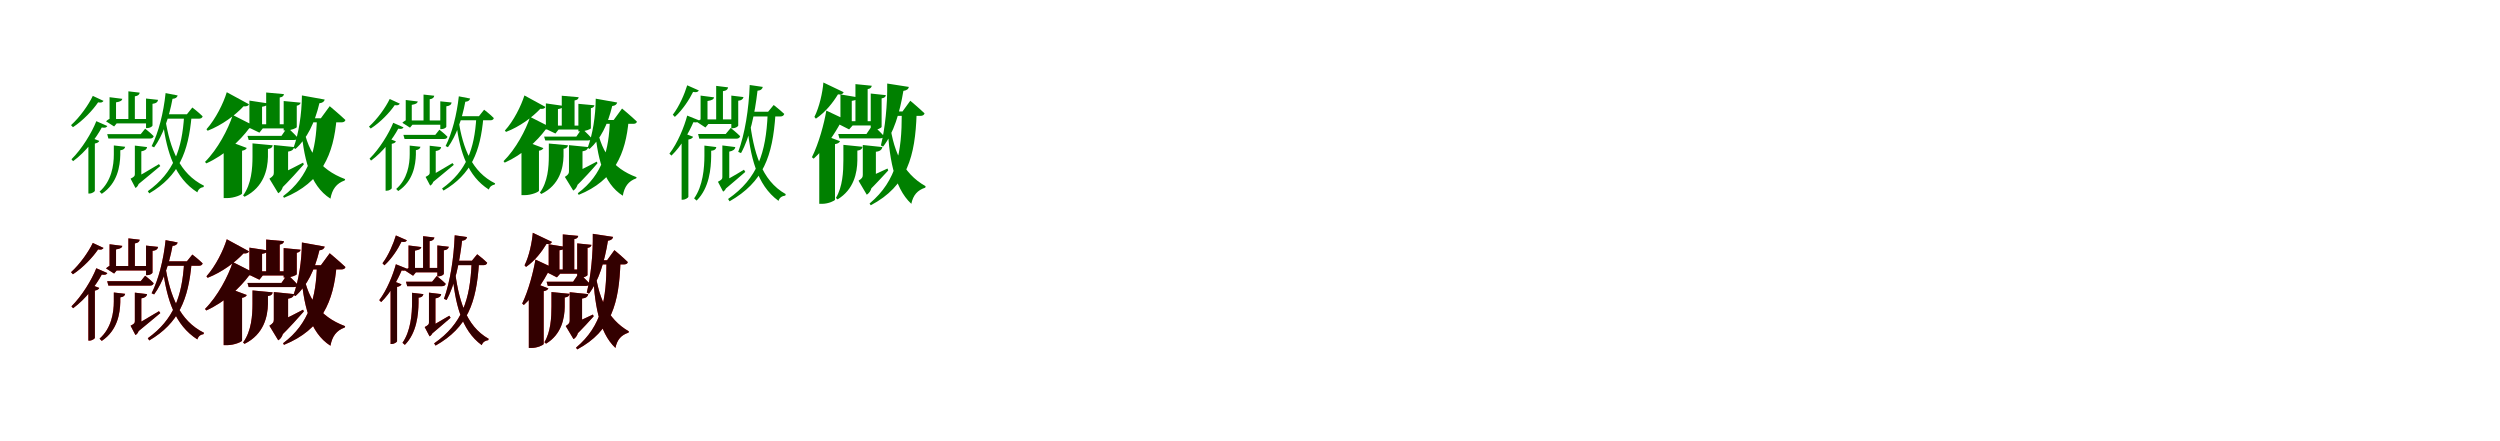 <?xml version="1.0" encoding="UTF-8"?>
<svg width="1700" height="300" xmlns="http://www.w3.org/2000/svg">
<rect width="100%" height="100%" fill="white"/>
<g fill="green" transform="translate(100 100) scale(0.1 -0.1)"><path d="M-0.0 0.0 -83.0 10.0V-66.0H-39.0V-29.0C-14.0 -25.0 -2.0 -15.0 0.0 0.0ZM-149.0 2.0 -226.0 11.0V-51.0C-226.0 -125.0 -242.0 -232.0 -323.0 -303.0L-308.0 -318.0C-200.0 -246.0 -184.0 -129.0 -182.0 -54.0V-22.0C-158.0 -19.0 -151.0 -9.0 -149.0 2.0ZM-97.0 -219.0 -74.0 -265.0C-9.0 -213.0 59.0 -154.0 90.0 -129.0L81.0 -116.0C9.0 -160.0 -64.0 -202.0 -97.0 -219.0ZM-49.0 -26.0H-83.0V-184.0C-83.0 -197.0 -87.0 -202.0 -112.0 -215.0L-79.0 -278.0C-67.0 -273.0 -47.0 -249.0 -58.0 -215.0L-75.0 -234.0L-39.0 -220.0V-32.0ZM-168.0 328.0 -255.0 339.0V221.0C-225.0 221.0 -215.0 221.0 -211.0 221.0V304.0C-180.0 309.0 -171.0 316.0 -168.0 328.0ZM-221.0 287.0H-255.0V172.0L-239.0 200.0C-252.0 195.0 -270.0 184.0 -279.0 175.0L-224.0 140.0L-205.0 163.0H-211.0V281.0ZM124.0 191.0 108.0 164.0C136.0 -39.0 189.0 -210.0 342.0 -308.0C349.0 -285.0 365.0 -275.0 384.0 -272.0L387.0 -263.0C220.0 -180.0 156.0 -10.0 124.0 191.0ZM303.0 212.0H252.0C238.0 -14.0 182.0 -173.0 5.0 -300.0L15.0 -315.0C216.0 -197.0 281.0 -35.0 303.0 212.0ZM308.0 269.0 271.0 223.0H121.0V193.0H353.0C366.0 193.0 375.0 198.0 378.0 209.0C351.0 236.0 308.0 269.0 308.0 269.0ZM208.0 351.0 126.0 367.0C112.0 232.0 78.0 99.0 31.0 6.0L48.0 -2.0C107.0 78.0 150.0 201.0 173.0 328.0C195.0 329.0 205.0 339.0 208.0 351.0ZM-13.0 125.0 -43.0 88.0H-271.0L-263.0 58.0H21.0C33.0 58.0 42.0 63.0 45.0 74.0C23.0 97.0 -13.0 125.0 -13.0 125.0ZM24.0 191.0H-237.0V161.0H24.0ZM-50.0 370.0 -127.0 379.0V176.0H-83.0V345.0C-61.0 348.0 -52.0 357.0 -50.0 370.0ZM75.0 321.0 -7.0 330.0V129.0H2.0C19.0 129.0 37.0 140.0 37.0 147.0V294.0C62.0 297.0 72.0 306.0 75.0 321.0ZM-296.0 314.0 -369.0 348.0C-397.0 288.0 -457.0 203.0 -517.0 149.0L-504.0 135.0C-434.0 181.0 -368.0 252.0 -333.0 304.0C-311.0 300.0 -303.0 304.0 -296.0 314.0ZM-270.0 143.0 -345.0 176.0C-376.0 97.0 -443.0 -13.0 -514.0 -83.0L-503.0 -96.0C-418.0 -34.0 -345.0 63.0 -308.0 133.0C-284.0 129.0 -276.0 133.0 -270.0 143.0ZM-325.0 42.0 -374.0 61.0 -399.0 28.0V-316.0H-391.0C-374.0 -316.0 -356.0 -303.0 -355.0 -298.0V24.0C-339.0 27.0 -328.0 33.0 -325.0 42.0Z"/></g>
<g fill="green" transform="translate(200 100) scale(0.1 -0.1)"><path d="M0.0 0.0 -138.0 14.0V-63.0H-41.0V-31.0C-14.0 -27.0 -3.0 -16.0 0.0 0.0ZM-146.0 12.0 -283.0 25.0V-65.0C-283.0 -144.0 -290.0 -252.0 -347.0 -329.0L-337.0 -338.0C-205.0 -273.0 -180.0 -151.0 -178.0 -67.0V-13.0C-155.0 -10.0 -147.0 -0.0 -146.0 12.0ZM-159.0 -214.0 -104.0 -299.0C-30.0 -227.0 36.0 -152.0 66.0 -118.0L61.0 -106.0C-28.0 -153.0 -119.0 -197.0 -159.0 -214.0ZM-65.0 -30.0H-138.0V-173.0C-138.0 -190.0 -142.0 -198.0 -168.0 -215.0L-108.0 -314.0C-87.0 -302.0 -63.0 -267.0 -76.0 -210.0L-115.0 -243.0L-41.0 -214.0V-44.0ZM-179.0 297.0 -304.0 316.0V196.0C-237.0 196.0 -222.0 196.0 -218.0 196.0V274.0C-191.0 278.0 -181.0 286.0 -179.0 297.0ZM-238.0 244.0H-304.0V142.0L-283.0 173.0C-295.0 167.0 -312.0 150.0 -321.0 139.0L-236.0 98.0L-213.0 127.0H-218.0V231.0ZM56.0 182.0 45.0 163.0C63.0 -74.0 105.0 -260.0 247.0 -351.0C259.0 -286.0 288.0 -247.0 344.0 -227.0L347.0 -218.0C169.0 -152.0 83.0 -24.0 56.0 182.0ZM289.0 196.0H155.0C150.0 -16.0 105.0 -200.0 -75.0 -334.0L-69.0 -345.0C188.0 -241.0 269.0 -49.0 289.0 196.0ZM242.0 278.0 182.0 196.0H77.0V168.0H322.0C336.0 168.0 346.0 173.0 349.0 184.0C309.0 222.0 242.0 278.0 242.0 278.0ZM208.0 323.0 53.0 351.0C52.0 223.0 31.0 91.0 -4.0 -5.0L9.0 -13.0C88.0 57.0 140.0 164.0 172.0 298.0C194.0 300.0 205.0 310.0 208.0 323.0ZM-46.0 134.0 -86.0 76.0H-317.0L-309.0 48.0H-1.0C13.0 48.0 22.0 53.0 24.0 64.0C-1.0 93.0 -46.0 134.0 -46.0 134.0ZM-51.0 155.0H-264.0V127.0H-51.0ZM-69.0 360.0 -190.0 371.0V142.0H-98.0V337.0C-78.0 340.0 -71.0 348.0 -69.0 360.0ZM44.0 302.0 -71.0 313.0V113.0H-54.0C-22.0 113.0 18.0 129.0 18.0 136.0V281.0C36.0 285.0 42.0 292.0 44.0 302.0ZM-307.0 291.0 -458.0 373.0C-480.0 299.0 -534.0 190.0 -596.0 121.0L-588.0 111.0C-489.0 150.0 -401.0 216.0 -344.0 277.0C-321.0 275.0 -311.0 281.0 -307.0 291.0ZM-267.0 142.0 -417.0 218.0C-448.0 122.0 -519.0 -14.0 -606.0 -101.0L-597.0 -111.0C-471.0 -54.0 -368.0 43.0 -305.0 128.0C-281.0 125.0 -272.0 132.0 -267.0 142.0ZM-322.0 -6.0 -440.0 38.0 -479.0 -13.0V-347.0H-456.0C-407.0 -347.0 -355.0 -324.0 -354.0 -316.0V-25.0C-335.0 -22.0 -326.0 -15.0 -322.0 -6.0Z"/></g>
<g fill="green" transform="translate(300 100) scale(0.1 -0.1)"><path d="M0.0 0.0 -78.0 9.0V-62.0H-37.0V-27.0C-13.0 -24.0 -2.0 -14.0 0.0 0.0ZM-141.0 2.0 -214.0 10.0V-48.0C-214.0 -118.0 -229.0 -218.0 -306.0 -285.0L-292.0 -299.0C-190.0 -232.0 -174.0 -121.0 -172.0 -51.0V-21.0C-150.0 -18.0 -143.0 -8.0 -141.0 2.0ZM-92.0 -206.0 -70.0 -250.0C-8.0 -200.0 56.0 -145.0 86.0 -121.0L77.0 -109.0C9.0 -150.0 -60.0 -190.0 -92.0 -206.0ZM-46.0 -24.0H-78.0V-173.0C-78.0 -186.0 -82.0 -190.0 -106.0 -203.0L-75.0 -262.0C-63.0 -257.0 -44.0 -235.0 -55.0 -203.0L-71.0 -221.0L-37.0 -207.0V-30.0ZM-159.0 310.0 -241.0 320.0V209.0C-213.0 209.0 -204.0 209.0 -200.0 209.0V287.0C-171.0 292.0 -162.0 298.0 -159.0 310.0ZM-209.0 271.0H-241.0V163.0L-226.0 189.0C-239.0 184.0 -256.0 174.0 -264.0 165.0L-212.0 132.0L-194.0 154.0H-200.0V265.0ZM118.0 180.0 103.0 155.0C129.0 -36.0 180.0 -197.0 324.0 -289.0C331.0 -268.0 346.0 -258.0 364.0 -255.0L367.0 -247.0C209.0 -169.0 148.0 -9.0 118.0 180.0ZM287.0 200.0H239.0C226.0 -13.0 173.0 -162.0 6.0 -282.0L16.0 -296.0C205.0 -185.0 266.0 -32.0 287.0 200.0ZM292.0 254.0 257.0 210.0H115.0V182.0H335.0C347.0 182.0 356.0 187.0 358.0 197.0C333.0 223.0 292.0 254.0 292.0 254.0ZM197.0 330.0 120.0 345.0C106.0 219.0 74.0 94.0 30.0 7.0L46.0 -1.0C101.0 74.0 142.0 189.0 164.0 308.0C185.0 309.0 194.0 319.0 197.0 330.0ZM-12.0 118.0 -40.0 83.0H-257.0L-249.0 55.0H20.0C32.0 55.0 40.0 60.0 43.0 70.0C22.0 92.0 -12.0 118.0 -12.0 118.0ZM23.0 181.0H-224.0V152.0H23.0ZM-47.0 349.0 -120.0 357.0V166.0H-78.0V325.0C-58.0 328.0 -49.0 336.0 -47.0 349.0ZM71.0 303.0 -6.0 311.0V122.0H2.0C18.0 122.0 35.0 132.0 35.0 139.0V277.0C59.0 280.0 69.0 289.0 71.0 303.0ZM-281.0 295.0 -350.0 327.0C-377.0 270.0 -434.0 190.0 -491.0 139.0L-479.0 126.0C-412.0 169.0 -349.0 236.0 -316.0 285.0C-295.0 282.0 -288.0 285.0 -281.0 295.0ZM-256.0 134.0 -326.0 165.0C-356.0 91.0 -420.0 -13.0 -487.0 -79.0L-477.0 -92.0C-396.0 -33.0 -327.0 58.0 -292.0 125.0C-269.0 121.0 -261.0 125.0 -256.0 134.0ZM-308.0 39.0 -354.0 57.0 -378.0 26.0V-297.0H-370.0C-354.0 -297.0 -337.0 -285.0 -336.0 -280.0V22.0C-321.0 25.0 -311.0 30.0 -308.0 39.0Z"/></g>
<g fill="green" transform="translate(400 100) scale(0.1 -0.1)"><path d="M0.0 0.0 -131.0 13.0V-59.0H-39.0V-29.0C-13.0 -25.0 -3.0 -15.0 0.0 0.0ZM-138.0 12.0 -268.0 24.0V-61.0C-268.0 -135.0 -275.0 -238.0 -329.0 -310.0L-319.0 -319.0C-194.0 -258.0 -170.0 -142.0 -168.0 -63.0V-12.0C-147.0 -9.0 -139.0 0.0 -138.0 12.0ZM-150.0 -202.0 -98.0 -282.0C-28.0 -214.0 35.0 -143.0 63.0 -110.0L58.0 -99.0C-26.0 -144.0 -112.0 -186.0 -150.0 -202.0ZM-61.0 -28.0H-131.0V-163.0C-131.0 -179.0 -134.0 -187.0 -159.0 -203.0L-102.0 -296.0C-82.0 -285.0 -60.0 -252.0 -72.0 -198.0L-109.0 -229.0L-39.0 -202.0V-42.0ZM-169.0 280.0 -288.0 297.0V184.0C-224.0 184.0 -210.0 184.0 -206.0 184.0V258.0C-181.0 262.0 -171.0 269.0 -169.0 280.0ZM-225.0 230.0H-288.0V134.0L-268.0 163.0C-279.0 157.0 -295.0 141.0 -304.0 131.0L-223.0 92.0L-202.0 119.0H-206.0V218.0ZM53.0 171.0 43.0 154.0C60.0 -70.0 100.0 -245.0 235.0 -331.0C246.0 -269.0 273.0 -232.0 326.0 -213.0L329.0 -205.0C161.0 -143.0 79.0 -23.0 53.0 171.0ZM275.0 184.0H147.0C142.0 -15.0 99.0 -188.0 -71.0 -314.0L-65.0 -325.0C178.0 -227.0 255.0 -46.0 275.0 184.0ZM230.0 262.0 173.0 184.0H73.0V158.0H306.0C319.0 158.0 329.0 162.0 331.0 173.0C294.0 209.0 230.0 262.0 230.0 262.0ZM197.0 303.0 51.0 329.0C50.0 209.0 30.0 85.0 -4.0 -5.0L9.0 -13.0C83.0 53.0 133.0 153.0 163.0 279.0C184.0 281.0 194.0 291.0 197.0 303.0ZM-43.0 126.0 -81.0 71.0H-300.0L-292.0 45.0H-1.0C13.0 45.0 21.0 50.0 23.0 60.0C-1.0 88.0 -43.0 126.0 -43.0 126.0ZM-49.0 146.0H-250.0V119.0H-49.0ZM-65.0 339.0 -180.0 349.0V134.0H-93.0V317.0C-74.0 320.0 -67.0 327.0 -65.0 339.0ZM42.0 284.0 -67.0 294.0V107.0H-51.0C-20.0 107.0 18.0 122.0 18.0 128.0V264.0C35.0 268.0 40.0 275.0 42.0 284.0ZM-291.0 273.0 -434.0 351.0C-456.0 281.0 -507.0 177.0 -567.0 112.0L-559.0 103.0C-465.0 139.0 -381.0 202.0 -326.0 260.0C-304.0 258.0 -295.0 263.0 -291.0 273.0ZM-253.0 133.0 -395.0 205.0C-425.0 114.0 -493.0 -14.0 -576.0 -96.0L-568.0 -106.0C-447.0 -52.0 -349.0 39.0 -289.0 120.0C-266.0 117.0 -258.0 124.0 -253.0 133.0ZM-305.0 -7.0 -417.0 35.0 -454.0 -14.0V-327.0H-432.0C-386.0 -327.0 -336.0 -305.0 -335.0 -297.0V-25.0C-317.0 -22.0 -309.0 -15.0 -305.0 -7.0Z"/></g>
<g fill="green" transform="translate(500 100) scale(0.1 -0.1)"><path d="M-0.0 0.0 -88.0 11.0V-70.0H-41.0V-31.0C-15.0 -26.0 -2.0 -16.0 0.0 0.0ZM-129.0 0.0 -210.0 10.0V-60.0C-210.0 -141.0 -220.0 -265.0 -280.0 -349.0L-263.0 -364.0C-176.0 -278.0 -165.0 -145.0 -164.0 -62.0V-25.0C-138.0 -23.0 -131.0 -12.0 -129.0 0.0ZM-100.0 -245.0 -77.0 -293.0C-21.0 -247.0 42.0 -191.0 68.0 -169.0L59.0 -154.0C-4.0 -193.0 -70.0 -229.0 -100.0 -245.0ZM-52.0 -41.0H-88.0V-204.0C-88.0 -217.0 -92.0 -222.0 -118.0 -236.0L-83.0 -303.0C-71.0 -298.0 -50.0 -272.0 -61.0 -236.0L-79.0 -256.0L-41.0 -242.0V-47.0ZM-144.0 338.0 -236.0 350.0V225.0C-204.0 225.0 -193.0 225.0 -189.0 225.0V313.0C-156.0 318.0 -147.0 326.0 -144.0 338.0ZM-200.0 298.0H-236.0V167.0L-219.0 196.0C-232.0 192.0 -251.0 179.0 -261.0 171.0L-203.0 133.0L-183.0 157.0H-189.0V292.0ZM97.0 193.0 80.0 162.0C100.0 -62.0 145.0 -258.0 294.0 -366.0C301.0 -342.0 319.0 -333.0 340.0 -330.0L343.0 -320.0C177.0 -227.0 123.0 -32.0 97.0 193.0ZM273.0 221.0H220.0C208.0 -37.0 154.0 -212.0 -49.0 -353.0L-39.0 -369.0C191.0 -238.0 254.0 -62.0 273.0 221.0ZM261.0 286.0 223.0 240.0H93.0V208.0H306.0C320.0 208.0 329.0 213.0 333.0 225.0C305.0 252.0 261.0 286.0 261.0 286.0ZM187.0 409.0 98.0 422.0C92.0 256.0 65.0 90.0 20.0 -33.0L39.0 -41.0C99.0 66.0 133.0 226.0 151.0 383.0C174.0 385.0 184.0 395.0 187.0 409.0ZM-31.0 130.0 -65.0 89.0H-253.0L-245.0 57.0H7.0C20.0 57.0 30.0 62.0 33.0 74.0C8.0 99.0 -31.0 130.0 -31.0 130.0ZM-1.0 188.0H-229.0V157.0H-1.0ZM-49.0 406.0 -130.0 416.0V178.0H-84.0V380.0C-60.0 383.0 -51.0 393.0 -49.0 406.0ZM56.0 340.0 -27.0 350.0V128.0H-17.0C1.0 128.0 20.0 140.0 20.0 147.0V315.0C43.0 317.0 52.0 326.0 56.0 340.0ZM-248.0 385.0 -327.0 420.0C-344.0 363.0 -381.0 276.0 -425.0 220.0L-411.0 205.0C-358.0 253.0 -312.0 324.0 -287.0 375.0C-263.0 370.0 -254.0 375.0 -248.0 385.0ZM-245.0 181.0 -327.0 214.0C-347.0 138.0 -392.0 27.0 -448.0 -45.0L-434.0 -58.0C-367.0 6.0 -313.0 103.0 -285.0 169.0C-260.0 165.0 -252.0 170.0 -245.0 181.0ZM-287.0 70.0 -339.0 90.0 -365.0 55.0V-358.0H-357.0C-339.0 -358.0 -320.0 -344.0 -319.0 -339.0V51.0C-302.0 54.0 -290.0 61.0 -287.0 70.0Z"/></g>
<g fill="green" transform="translate(600 100) scale(0.1 -0.1)"><path d="M0.0 0.0 -133.0 14.0V-68.0H-44.0V-32.0C-15.0 -29.0 -3.0 -17.0 0.0 0.0ZM-135.0 2.0 -265.0 15.0V-89.0C-265.0 -167.0 -270.0 -271.0 -316.0 -346.0L-305.0 -356.0C-193.0 -289.0 -171.0 -174.0 -170.0 -91.0V-24.0C-144.0 -21.0 -137.0 -10.0 -135.0 2.0ZM-154.0 -230.0 -99.0 -305.0C-41.0 -248.0 16.0 -185.0 40.0 -159.0L35.0 -146.0C-40.0 -182.0 -118.0 -216.0 -154.0 -230.0ZM-66.0 -30.0H-133.0V-189.0C-133.0 -206.0 -138.0 -213.0 -162.0 -229.0L-106.0 -324.0C-86.0 -312.0 -61.0 -278.0 -75.0 -225.0L-110.0 -256.0L-44.0 -229.0V-42.0ZM-166.0 338.0 -285.0 358.0V231.0C-227.0 231.0 -212.0 231.0 -208.0 231.0V314.0C-178.0 318.0 -169.0 327.0 -166.0 338.0ZM-226.0 269.0H-285.0V162.0L-264.0 193.0C-277.0 187.0 -294.0 171.0 -303.0 159.0L-226.0 120.0L-202.0 147.0H-208.0V258.0ZM46.0 205.0 33.0 181.0C44.0 -64.0 76.0 -274.0 197.0 -386.0C209.0 -327.0 239.0 -293.0 292.0 -276.0L294.0 -266.0C137.0 -178.0 67.0 -18.0 46.0 205.0ZM233.0 225.0H132.0C132.0 -30.0 101.0 -227.0 -87.0 -384.0L-79.0 -396.0C171.0 -264.0 223.0 -60.0 233.0 225.0ZM190.0 315.0 137.0 242.0H69.0V212.0H259.0C274.0 212.0 284.0 218.0 287.0 229.0C251.0 264.0 190.0 315.0 190.0 315.0ZM180.0 409.0 33.0 432.0C35.0 286.0 19.0 128.0 -10.0 11.0L5.0 3.0C77.0 95.0 118.0 232.0 143.0 382.0C166.0 385.0 178.0 395.0 180.0 409.0ZM-66.0 151.0 -108.0 89.0H-300.0L-292.0 59.0H-16.0C-3.0 59.0 8.0 64.0 10.0 76.0C-17.0 106.0 -66.0 151.0 -66.0 151.0ZM-28.0 176.0H-243.0V147.0H-28.0ZM-72.0 417.0 -183.0 428.0V166.0H-100.0V394.0C-80.0 397.0 -74.0 406.0 -72.0 417.0ZM24.0 353.0 -79.0 364.0V115.0H-65.0C-38.0 115.0 -5.0 130.0 -5.0 138.0V331.0C14.0 334.0 22.0 341.0 24.0 353.0ZM-263.0 373.0 -401.0 439.0C-406.0 373.0 -428.0 272.0 -462.0 205.0L-452.0 193.0C-387.0 237.0 -336.0 302.0 -302.0 358.0C-277.0 355.0 -268.0 362.0 -263.0 373.0ZM-243.0 183.0 -381.0 248.0C-395.0 163.0 -432.0 24.0 -479.0 -69.0L-467.0 -79.0C-388.0 -8.0 -323.0 93.0 -283.0 167.0C-257.0 165.0 -247.0 171.0 -243.0 183.0ZM-288.0 40.0 -395.0 80.0 -429.0 36.0V-386.0H-409.0C-367.0 -386.0 -323.0 -365.0 -322.0 -358.0V20.0C-303.0 23.0 -292.0 30.0 -288.0 40.0Z"/></g>
<g fill="red" transform="translate(100 200) scale(0.1 -0.1)"><path d="M0.0 0.0 -83.0 10.0V-66.0H-39.0V-29.0C-14.0 -25.0 -2.0 -15.0 0.0 0.0ZM-149.0 2.0 -226.0 11.0V-51.0C-226.0 -125.0 -242.0 -232.0 -323.0 -303.0L-308.0 -318.0C-200.0 -246.0 -184.0 -129.0 -182.0 -54.0V-22.0C-158.0 -19.0 -151.0 -9.0 -149.0 2.0ZM-97.0 -219.0 -74.0 -265.0C-9.0 -213.0 59.0 -154.0 90.0 -129.0L81.0 -116.0C9.0 -160.0 -64.0 -202.0 -97.0 -219.0ZM-49.0 -26.0H-83.0V-184.0C-83.0 -197.0 -87.0 -202.0 -112.0 -215.0L-79.0 -278.0C-67.0 -273.0 -47.0 -249.0 -58.0 -215.0L-75.0 -234.0L-39.0 -220.0V-32.0ZM-168.0 328.0 -255.0 339.0V221.0C-225.0 221.0 -215.0 221.0 -211.0 221.0V304.0C-180.0 309.0 -171.0 316.0 -168.0 328.0ZM-221.0 287.0H-255.0V172.0L-239.0 200.0C-252.0 195.0 -270.0 184.0 -279.0 175.0L-224.0 140.0L-205.0 163.0H-211.0V281.0ZM124.0 191.0 108.0 164.0C136.0 -39.0 189.0 -210.0 342.0 -308.0C349.0 -285.0 365.0 -275.0 384.0 -272.0L387.0 -263.0C220.0 -180.0 156.0 -10.0 124.0 191.0ZM303.0 212.0H252.0C238.0 -14.0 182.0 -173.0 5.0 -300.0L15.0 -315.0C216.0 -197.0 281.0 -35.0 303.0 212.0ZM308.0 269.0 271.0 223.0H121.0V193.0H353.0C366.0 193.0 375.0 198.0 378.0 209.0C351.0 236.0 308.0 269.0 308.0 269.0ZM208.0 351.0 126.0 367.0C112.0 232.0 78.0 99.0 31.0 6.0L48.0 -2.0C107.0 78.0 150.0 201.0 173.0 328.0C195.0 329.0 205.0 339.0 208.0 351.0ZM-13.0 125.0 -43.0 88.0H-271.0L-263.0 58.0H21.0C33.0 58.0 42.0 63.0 45.0 74.0C23.0 97.0 -13.0 125.0 -13.0 125.0ZM24.0 191.0H-237.0V161.0H24.0ZM-50.0 370.0 -127.0 379.0V176.0H-83.0V345.0C-61.0 348.0 -52.0 357.0 -50.0 370.0ZM75.0 321.0 -7.0 330.0V129.0H2.0C19.0 129.0 37.0 140.0 37.0 147.0V294.0C62.0 297.0 72.0 306.0 75.0 321.0ZM-296.0 314.0 -369.0 348.0C-397.0 288.0 -457.0 203.0 -517.0 149.0L-504.0 135.0C-434.0 181.0 -368.0 252.0 -333.0 304.0C-311.0 300.0 -303.0 304.0 -296.0 314.0ZM-270.0 143.0 -345.0 176.0C-376.0 97.0 -443.0 -13.0 -514.0 -83.0L-503.0 -96.0C-418.0 -34.0 -345.0 63.0 -308.0 133.0C-284.0 129.0 -276.0 133.0 -270.0 143.0ZM-325.0 42.0 -374.0 61.0 -399.0 28.0V-316.0H-391.0C-374.0 -316.0 -356.0 -303.0 -355.0 -298.0V24.0C-339.0 27.0 -328.0 33.0 -325.0 42.0Z"/></g>
<g fill="black" opacity=".8" transform="translate(100 200) scale(0.1 -0.1)"><path d="M0.0 0.0 -83.0 10.0V-66.0H-39.0V-29.0C-14.0 -25.0 -2.0 -15.0 0.0 0.0ZM-149.0 2.0 -226.0 11.0V-51.0C-226.0 -125.0 -242.0 -232.0 -323.0 -303.0L-308.0 -318.0C-200.0 -246.0 -184.0 -129.0 -182.0 -54.0V-22.0C-158.0 -19.0 -151.0 -9.0 -149.0 2.0ZM-97.0 -219.0 -74.0 -265.0C-9.0 -213.0 59.0 -154.0 90.0 -129.0L81.0 -116.0C9.0 -160.0 -64.0 -202.0 -97.0 -219.0ZM-49.0 -26.0H-83.0V-184.0C-83.0 -197.0 -87.0 -202.0 -112.0 -215.0L-79.0 -278.0C-67.0 -273.0 -47.0 -249.0 -58.0 -215.0L-75.0 -234.0L-39.0 -220.0V-32.0ZM-168.0 328.0 -255.0 339.0V221.0C-225.0 221.0 -215.0 221.0 -211.0 221.0V304.0C-180.0 309.0 -171.0 316.0 -168.0 328.0ZM-221.0 287.0H-255.0V172.0L-239.0 200.0C-252.0 195.0 -270.0 184.0 -279.0 175.0L-224.0 140.0L-205.0 163.0H-211.0V281.0ZM124.0 191.0 108.0 164.0C136.0 -39.0 189.0 -210.0 342.0 -308.0C349.0 -285.0 365.0 -275.0 384.0 -272.0L387.0 -263.0C220.0 -180.0 156.0 -10.0 124.0 191.0ZM303.0 212.0H252.0C238.0 -14.0 182.0 -173.0 5.0 -300.0L15.0 -315.0C216.0 -197.0 281.0 -35.0 303.0 212.0ZM308.0 269.0 271.0 223.0H121.0V193.0H353.0C366.0 193.0 375.0 198.0 378.0 209.0C351.0 236.0 308.0 269.0 308.0 269.0ZM208.0 351.0 126.0 367.0C112.0 232.0 78.0 99.0 31.0 6.0L48.0 -2.0C107.0 78.0 150.0 201.0 173.0 328.0C195.0 329.0 205.0 339.0 208.0 351.0ZM-13.0 125.0 -43.0 88.0H-271.0L-263.0 58.0H21.0C33.0 58.0 42.0 63.0 45.0 74.0C23.0 97.0 -13.0 125.0 -13.0 125.0ZM24.0 191.0H-237.0V161.0H24.0ZM-50.0 370.0 -127.0 379.0V176.0H-83.0V345.0C-61.0 348.0 -52.0 357.0 -50.0 370.0ZM75.0 321.0 -7.0 330.0V129.0H2.0C19.0 129.0 37.0 140.0 37.0 147.0V294.0C62.0 297.0 72.0 306.0 75.0 321.0ZM-296.0 314.0 -369.0 348.0C-397.0 288.0 -457.0 203.0 -517.0 149.0L-504.0 135.0C-434.0 181.0 -368.0 252.0 -333.0 304.0C-311.0 300.0 -303.0 304.0 -296.0 314.0ZM-270.0 143.0 -345.0 176.0C-376.0 97.0 -443.0 -13.0 -514.0 -83.0L-503.0 -96.0C-418.0 -34.0 -345.0 63.0 -308.0 133.0C-284.0 129.0 -276.0 133.0 -270.0 143.0ZM-325.0 42.0 -374.0 61.0 -399.0 28.0V-316.0H-391.0C-374.0 -316.0 -356.0 -303.0 -355.0 -298.0V24.0C-339.0 27.0 -328.0 33.0 -325.0 42.0Z"/></g>
<g fill="red" transform="translate(200 200) scale(0.1 -0.1)"><path d="M0.0 0.0 -138.0 14.0V-63.0H-41.0V-31.0C-14.0 -27.0 -3.0 -16.0 0.0 0.0ZM-146.0 12.0 -283.0 25.0V-65.0C-283.0 -144.0 -290.0 -252.0 -347.0 -329.0L-337.0 -338.0C-205.0 -273.0 -180.0 -151.0 -178.0 -67.0V-13.0C-155.0 -10.0 -147.0 0.0 -146.0 12.0ZM-159.0 -214.0 -104.0 -299.0C-30.0 -227.0 36.0 -152.0 66.0 -118.0L61.0 -106.0C-28.0 -153.0 -119.0 -197.0 -159.0 -214.0ZM-65.0 -30.0H-138.0V-173.0C-138.0 -190.0 -142.0 -198.0 -168.0 -215.0L-108.0 -314.0C-87.0 -302.0 -63.0 -267.0 -76.0 -210.0L-115.0 -243.0L-41.0 -214.0V-44.0ZM-179.0 297.0 -304.0 316.0V196.0C-237.0 196.0 -222.0 196.0 -218.0 196.0V274.0C-191.0 278.0 -181.0 286.0 -179.0 297.0ZM-238.0 244.0H-304.0V142.0L-283.0 173.0C-295.0 167.0 -312.0 150.0 -321.0 139.0L-236.0 98.0L-213.0 127.0H-218.0V231.0ZM56.0 182.0 45.0 163.0C63.0 -74.0 105.0 -260.0 247.0 -351.0C259.0 -286.0 288.0 -247.0 344.0 -227.0L347.0 -218.0C169.0 -152.0 83.0 -24.0 56.0 182.0ZM289.0 196.0H155.0C150.0 -16.0 105.0 -200.0 -75.0 -334.0L-69.0 -345.0C188.0 -241.0 269.0 -49.0 289.0 196.0ZM242.0 278.0 182.0 196.0H77.0V168.0H322.0C336.0 168.0 346.0 173.0 349.0 184.0C309.0 222.0 242.0 278.0 242.0 278.0ZM208.0 323.0 53.0 351.0C52.0 223.0 31.0 91.0 -4.0 -5.0L9.0 -13.0C88.0 57.0 140.0 164.0 172.0 298.0C194.0 300.0 205.0 310.0 208.0 323.0ZM-46.0 134.0 -86.0 76.0H-317.0L-309.0 48.0H-1.0C13.0 48.0 22.0 53.0 24.0 64.0C-1.0 93.0 -46.0 134.0 -46.0 134.0ZM-51.0 155.0H-264.0V127.0H-51.0ZM-69.0 360.0 -190.0 371.0V142.0H-98.0V337.0C-78.0 340.0 -71.0 348.0 -69.0 360.0ZM44.0 302.0 -71.0 313.0V113.0H-54.0C-22.0 113.0 18.0 129.0 18.0 136.0V281.0C36.0 285.0 42.0 292.0 44.0 302.0ZM-307.0 291.0 -458.0 373.0C-480.0 299.0 -534.0 190.0 -596.0 121.0L-588.0 111.0C-489.0 150.0 -401.0 216.0 -344.0 277.0C-321.0 275.0 -311.0 281.0 -307.0 291.0ZM-267.0 142.0 -417.0 218.0C-448.0 122.0 -519.0 -14.0 -606.0 -101.0L-597.0 -111.0C-471.0 -54.0 -368.0 43.0 -305.0 128.0C-281.0 125.0 -272.0 132.0 -267.0 142.0ZM-322.0 -6.0 -440.0 38.0 -479.0 -13.0V-347.0H-456.0C-407.0 -347.0 -355.0 -324.0 -354.0 -316.0V-25.0C-335.0 -22.0 -326.0 -15.0 -322.0 -6.0Z"/></g>
<g fill="black" opacity=".8" transform="translate(200 200) scale(0.1 -0.1)"><path d="M0.0 0.0 -138.0 14.0V-63.0H-41.0V-31.0C-14.0 -27.0 -3.0 -16.0 0.0 0.0ZM-146.0 12.0 -283.0 25.0V-65.0C-283.0 -144.0 -290.0 -252.0 -347.0 -329.0L-337.0 -338.0C-205.0 -273.0 -180.0 -151.0 -178.0 -67.0V-13.0C-155.0 -10.0 -147.0 0.0 -146.0 12.0ZM-159.0 -214.0 -104.0 -299.0C-30.0 -227.0 36.0 -152.0 66.0 -118.0L61.0 -106.0C-28.0 -153.0 -119.0 -197.0 -159.0 -214.0ZM-65.0 -30.0H-138.0V-173.0C-138.0 -190.0 -142.0 -198.0 -168.0 -215.0L-108.0 -314.0C-87.0 -302.0 -63.0 -267.0 -76.0 -210.0L-115.0 -243.0L-41.0 -214.0V-44.0ZM-179.0 297.0 -304.0 316.0V196.0C-237.0 196.0 -222.0 196.0 -218.0 196.0V274.0C-191.0 278.0 -181.0 286.0 -179.0 297.0ZM-238.0 244.0H-304.0V142.0L-283.0 173.0C-295.0 167.0 -312.0 150.0 -321.0 139.0L-236.0 98.0L-213.0 127.0H-218.0V231.0ZM56.0 182.0 45.0 163.0C63.0 -74.0 105.0 -260.0 247.0 -351.0C259.0 -286.0 288.0 -247.0 344.0 -227.0L347.0 -218.0C169.0 -152.0 83.0 -24.0 56.0 182.0ZM289.0 196.0H155.0C150.0 -16.0 105.0 -200.0 -75.0 -334.0L-69.0 -345.0C188.0 -241.0 269.0 -49.0 289.0 196.0ZM242.0 278.0 182.0 196.0H77.0V168.0H322.0C336.0 168.0 346.0 173.0 349.0 184.0C309.0 222.0 242.0 278.0 242.0 278.0ZM208.0 323.0 53.0 351.0C52.0 223.0 31.0 91.0 -4.0 -5.0L9.0 -13.0C88.0 57.0 140.0 164.0 172.0 298.0C194.0 300.0 205.0 310.0 208.0 323.0ZM-46.0 134.0 -86.0 76.0H-317.0L-309.0 48.0H-1.0C13.0 48.0 22.0 53.0 24.0 64.0C-1.0 93.0 -46.0 134.0 -46.0 134.0ZM-51.0 155.0H-264.0V127.0H-51.0ZM-69.0 360.0 -190.0 371.0V142.0H-98.0V337.0C-78.0 340.0 -71.0 348.0 -69.0 360.0ZM44.0 302.0 -71.0 313.0V113.0H-54.0C-22.0 113.0 18.0 129.0 18.0 136.0V281.0C36.0 285.0 42.0 292.0 44.0 302.0ZM-307.0 291.0 -458.0 373.0C-480.0 299.0 -534.0 190.0 -596.0 121.0L-588.0 111.0C-489.0 150.0 -401.0 216.0 -344.0 277.0C-321.0 275.0 -311.0 281.0 -307.0 291.0ZM-267.0 142.0 -417.0 218.0C-448.0 122.0 -519.0 -14.0 -606.0 -101.0L-597.0 -111.0C-471.0 -54.0 -368.0 43.0 -305.0 128.0C-281.0 125.0 -272.0 132.0 -267.0 142.0ZM-322.0 -6.0 -440.0 38.0 -479.0 -13.0V-347.0H-456.0C-407.0 -347.0 -355.0 -324.0 -354.0 -316.0V-25.0C-335.0 -22.0 -326.0 -15.0 -322.0 -6.0Z"/></g>
<g fill="red" transform="translate(300 200) scale(0.1 -0.1)"><path d="M0.0 0.0 -83.0 10.0V-66.0H-39.0V-29.0C-14.0 -25.0 -2.0 -15.0 0.0 0.0ZM-121.0 0.0 -198.0 9.0V-57.0C-198.0 -134.0 -207.0 -251.0 -263.0 -331.0L-247.0 -345.0C-166.0 -264.0 -155.0 -137.0 -154.0 -59.0V-24.0C-130.0 -22.0 -123.0 -11.0 -121.0 0.0ZM-95.0 -232.0 -73.0 -278.0C-20.0 -234.0 39.0 -182.0 64.0 -161.0L55.0 -147.0C-4.0 -183.0 -66.0 -217.0 -95.0 -232.0ZM-49.0 -39.0H-83.0V-193.0C-83.0 -206.0 -87.0 -210.0 -112.0 -224.0L-79.0 -287.0C-67.0 -282.0 -47.0 -258.0 -58.0 -224.0L-75.0 -243.0L-39.0 -229.0V-45.0ZM-135.0 320.0 -222.0 331.0V213.0C-192.0 213.0 -182.0 213.0 -178.0 213.0V296.0C-147.0 301.0 -138.0 308.0 -135.0 320.0ZM-188.0 282.0H-222.0V158.0L-206.0 185.0C-219.0 181.0 -237.0 169.0 -246.0 161.0L-191.0 125.0L-172.0 148.0H-178.0V276.0ZM91.0 182.0 75.0 153.0C93.0 -59.0 136.0 -245.0 276.0 -347.0C283.0 -325.0 300.0 -316.0 320.0 -313.0L323.0 -304.0C166.0 -216.0 115.0 -31.0 91.0 182.0ZM257.0 209.0H207.0C196.0 -36.0 145.0 -201.0 -48.0 -335.0L-38.0 -350.0C180.0 -226.0 239.0 -59.0 257.0 209.0ZM245.0 271.0 209.0 227.0H87.0V197.0H288.0C301.0 197.0 310.0 202.0 313.0 213.0C287.0 239.0 245.0 271.0 245.0 271.0ZM176.0 388.0 92.0 400.0C86.0 243.0 61.0 85.0 19.0 -32.0L37.0 -40.0C93.0 62.0 125.0 214.0 142.0 363.0C164.0 365.0 173.0 375.0 176.0 388.0ZM-30.0 123.0 -62.0 84.0H-239.0L-231.0 54.0H6.0C19.0 54.0 28.0 59.0 31.0 70.0C7.0 94.0 -30.0 123.0 -30.0 123.0ZM-2.0 178.0H-216.0V148.0H-2.0ZM-46.0 385.0 -123.0 394.0V168.0H-79.0V360.0C-57.0 363.0 -48.0 372.0 -46.0 385.0ZM52.0 322.0 -26.0 331.0V121.0H-17.0C0.0 121.0 18.0 132.0 18.0 139.0V298.0C40.0 300.0 49.0 309.0 52.0 322.0ZM-233.0 366.0 -308.0 399.0C-324.0 345.0 -358.0 263.0 -399.0 210.0L-386.0 196.0C-336.0 241.0 -293.0 308.0 -270.0 356.0C-247.0 352.0 -239.0 356.0 -233.0 366.0ZM-231.0 172.0 -308.0 203.0C-327.0 132.0 -369.0 27.0 -421.0 -41.0L-408.0 -54.0C-345.0 7.0 -295.0 98.0 -269.0 161.0C-245.0 157.0 -237.0 162.0 -231.0 172.0ZM-270.0 67.0 -319.0 86.0 -344.0 53.0V-339.0H-336.0C-319.0 -339.0 -301.0 -326.0 -300.0 -321.0V49.0C-284.0 52.0 -273.0 58.0 -270.0 67.0Z"/></g>
<g fill="black" opacity=".8" transform="translate(300 200) scale(0.1 -0.1)"><path d="M0.0 0.0 -83.0 10.0V-66.0H-39.0V-29.0C-14.0 -25.0 -2.0 -15.0 0.0 0.0ZM-121.0 0.0 -198.0 9.0V-57.0C-198.0 -134.0 -207.0 -251.0 -263.0 -331.0L-247.0 -345.0C-166.0 -264.0 -155.0 -137.0 -154.0 -59.0V-24.0C-130.0 -22.0 -123.0 -11.0 -121.0 0.0ZM-95.0 -232.0 -73.0 -278.0C-20.0 -234.0 39.0 -182.0 64.0 -161.0L55.0 -147.0C-4.0 -183.0 -66.0 -217.0 -95.0 -232.0ZM-49.0 -39.0H-83.0V-193.0C-83.0 -206.0 -87.0 -210.0 -112.0 -224.0L-79.0 -287.0C-67.0 -282.0 -47.0 -258.0 -58.0 -224.0L-75.0 -243.0L-39.0 -229.0V-45.0ZM-135.0 320.0 -222.0 331.0V213.0C-192.0 213.0 -182.0 213.0 -178.0 213.0V296.0C-147.0 301.0 -138.0 308.0 -135.0 320.0ZM-188.0 282.0H-222.0V158.0L-206.0 185.0C-219.0 181.0 -237.0 169.0 -246.0 161.0L-191.0 125.0L-172.0 148.0H-178.0V276.0ZM91.0 182.0 75.0 153.0C93.0 -59.0 136.0 -245.0 276.0 -347.0C283.0 -325.0 300.0 -316.0 320.0 -313.0L323.0 -304.0C166.0 -216.0 115.0 -31.0 91.0 182.0ZM257.0 209.0H207.0C196.0 -36.0 145.0 -201.0 -48.0 -335.0L-38.0 -350.0C180.0 -226.0 239.0 -59.0 257.0 209.0ZM245.0 271.0 209.0 227.0H87.0V197.0H288.0C301.0 197.0 310.0 202.0 313.0 213.0C287.0 239.0 245.0 271.0 245.0 271.0ZM176.0 388.0 92.0 400.0C86.0 243.0 61.0 85.0 19.0 -32.0L37.0 -40.0C93.0 62.0 125.0 214.0 142.0 363.0C164.0 365.0 173.0 375.0 176.0 388.0ZM-30.0 123.0 -62.0 84.0H-239.0L-231.0 54.0H6.0C19.0 54.0 28.0 59.0 31.0 70.0C7.0 94.0 -30.0 123.0 -30.0 123.0ZM-2.0 178.0H-216.0V148.0H-2.0ZM-46.0 385.0 -123.0 394.0V168.0H-79.0V360.0C-57.0 363.0 -48.0 372.0 -46.0 385.0ZM52.0 322.0 -26.0 331.0V121.0H-17.0C0.0 121.0 18.0 132.0 18.0 139.0V298.0C40.0 300.0 49.0 309.0 52.0 322.0ZM-233.0 366.0 -308.0 399.0C-324.0 345.0 -358.0 263.0 -399.0 210.0L-386.0 196.0C-336.0 241.0 -293.0 308.0 -270.0 356.0C-247.0 352.0 -239.0 356.0 -233.0 366.0ZM-231.0 172.0 -308.0 203.0C-327.0 132.0 -369.0 27.0 -421.0 -41.0L-408.0 -54.0C-345.0 7.0 -295.0 98.0 -269.0 161.0C-245.0 157.0 -237.0 162.0 -231.0 172.0ZM-270.0 67.0 -319.0 86.0 -344.0 53.0V-339.0H-336.0C-319.0 -339.0 -301.0 -326.0 -300.0 -321.0V49.0C-284.0 52.0 -273.0 58.0 -270.0 67.0Z"/></g>
<g fill="red" transform="translate(400 200) scale(0.1 -0.1)"><path d="M0.0 0.0 -126.0 13.0V-64.0H-42.0V-30.0C-14.0 -27.0 -3.0 -16.0 0.0 0.0ZM-127.0 2.0 -250.0 14.0V-85.0C-250.0 -158.0 -255.0 -257.0 -298.0 -327.0L-287.0 -337.0C-182.0 -274.0 -161.0 -165.0 -160.0 -87.0V-23.0C-136.0 -20.0 -129.0 -10.0 -127.0 2.0ZM-145.0 -218.0 -93.0 -288.0C-39.0 -235.0 15.0 -176.0 37.0 -151.0L32.0 -139.0C-38.0 -173.0 -111.0 -205.0 -145.0 -218.0ZM-62.0 -28.0H-126.0V-179.0C-126.0 -195.0 -130.0 -202.0 -153.0 -217.0L-100.0 -306.0C-81.0 -295.0 -58.0 -263.0 -71.0 -213.0L-104.0 -242.0L-42.0 -217.0V-40.0ZM-156.0 321.0 -269.0 339.0V219.0C-214.0 219.0 -200.0 219.0 -196.0 219.0V298.0C-168.0 302.0 -159.0 310.0 -156.0 321.0ZM-213.0 255.0H-269.0V154.0L-249.0 183.0C-261.0 177.0 -277.0 162.0 -286.0 151.0L-213.0 114.0L-191.0 139.0H-196.0V245.0ZM43.0 194.0 31.0 172.0C41.0 -60.0 71.0 -259.0 185.0 -366.0C196.0 -310.0 224.0 -278.0 274.0 -262.0L276.0 -253.0C129.0 -169.0 63.0 -17.0 43.0 194.0ZM219.0 213.0H124.0C124.0 -29.0 95.0 -215.0 -83.0 -364.0L-75.0 -376.0C161.0 -250.0 209.0 -57.0 219.0 213.0ZM178.0 299.0 128.0 230.0H65.0V202.0H243.0C257.0 202.0 267.0 207.0 269.0 218.0C236.0 251.0 178.0 299.0 178.0 299.0ZM169.0 389.0 31.0 410.0C33.0 272.0 18.0 122.0 -10.0 11.0L5.0 3.0C72.0 91.0 111.0 221.0 134.0 363.0C156.0 366.0 167.0 376.0 169.0 389.0ZM-63.0 143.0 -103.0 84.0H-283.0L-275.0 56.0H-16.0C-3.0 56.0 7.0 61.0 9.0 72.0C-17.0 101.0 -63.0 143.0 -63.0 143.0ZM-26.0 167.0H-229.0V139.0H-26.0ZM-68.0 396.0 -173.0 406.0V158.0H-95.0V374.0C-76.0 377.0 -70.0 385.0 -68.0 396.0ZM22.0 335.0 -75.0 345.0V109.0H-62.0C-36.0 109.0 -5.0 123.0 -5.0 130.0V314.0C13.0 317.0 20.0 324.0 22.0 335.0ZM-247.0 355.0 -377.0 417.0C-382.0 355.0 -401.0 259.0 -433.0 196.0L-423.0 185.0C-363.0 226.0 -316.0 288.0 -284.0 341.0C-260.0 338.0 -252.0 344.0 -247.0 355.0ZM-229.0 174.0 -359.0 235.0C-372.0 155.0 -406.0 24.0 -449.0 -64.0L-438.0 -74.0C-364.0 -6.0 -304.0 89.0 -267.0 159.0C-242.0 157.0 -233.0 163.0 -229.0 174.0ZM-271.0 39.0 -372.0 77.0 -404.0 35.0V-366.0H-385.0C-346.0 -366.0 -304.0 -346.0 -303.0 -339.0V20.0C-285.0 23.0 -275.0 30.0 -271.0 39.0Z"/></g>
<g fill="black" opacity=".8" transform="translate(400 200) scale(0.1 -0.1)"><path d="M0.0 0.0 -126.0 13.0V-64.0H-42.0V-30.0C-14.0 -27.0 -3.0 -16.0 0.0 0.0ZM-127.0 2.0 -250.0 14.0V-85.0C-250.0 -158.0 -255.0 -257.0 -298.0 -327.0L-287.0 -337.0C-182.0 -274.0 -161.0 -165.0 -160.0 -87.0V-23.0C-136.0 -20.0 -129.0 -10.0 -127.0 2.0ZM-145.0 -218.0 -93.0 -288.0C-39.0 -235.0 15.0 -176.0 37.0 -151.0L32.0 -139.0C-38.0 -173.0 -111.0 -205.0 -145.0 -218.0ZM-62.0 -28.0H-126.0V-179.0C-126.0 -195.0 -130.0 -202.0 -153.0 -217.0L-100.0 -306.0C-81.0 -295.0 -58.0 -263.0 -71.0 -213.0L-104.0 -242.0L-42.0 -217.0V-40.0ZM-156.0 321.0 -269.0 339.0V219.0C-214.0 219.0 -200.0 219.0 -196.0 219.0V298.0C-168.0 302.0 -159.0 310.0 -156.0 321.0ZM-213.0 255.0H-269.0V154.0L-249.0 183.0C-261.0 177.0 -277.0 162.0 -286.0 151.0L-213.0 114.0L-191.0 139.0H-196.0V245.0ZM43.0 194.0 31.0 172.0C41.0 -60.0 71.0 -259.0 185.0 -366.0C196.0 -310.0 224.0 -278.0 274.0 -262.0L276.0 -253.0C129.0 -169.0 63.0 -17.0 43.0 194.0ZM219.0 213.0H124.0C124.0 -29.0 95.0 -215.0 -83.0 -364.0L-75.0 -376.0C161.0 -250.0 209.0 -57.0 219.0 213.0ZM178.0 299.0 128.0 230.0H65.0V202.0H243.0C257.0 202.0 267.0 207.0 269.0 218.0C236.0 251.0 178.0 299.0 178.0 299.0ZM169.0 389.0 31.0 410.0C33.0 272.0 18.0 122.0 -10.0 11.0L5.0 3.0C72.0 91.0 111.0 221.0 134.0 363.0C156.0 366.0 167.0 376.0 169.0 389.0ZM-63.0 143.0 -103.0 84.0H-283.0L-275.0 56.0H-16.0C-3.0 56.0 7.0 61.0 9.0 72.0C-17.0 101.0 -63.0 143.0 -63.0 143.0ZM-26.0 167.0H-229.0V139.0H-26.0ZM-68.0 396.0 -173.0 406.0V158.0H-95.0V374.0C-76.0 377.0 -70.0 385.0 -68.0 396.0ZM22.0 335.0 -75.0 345.0V109.0H-62.0C-36.0 109.0 -5.0 123.0 -5.0 130.0V314.0C13.0 317.0 20.0 324.0 22.0 335.0ZM-247.0 355.0 -377.0 417.0C-382.0 355.0 -401.0 259.0 -433.0 196.0L-423.0 185.0C-363.0 226.0 -316.0 288.0 -284.0 341.0C-260.0 338.0 -252.0 344.0 -247.0 355.0ZM-229.0 174.0 -359.0 235.0C-372.0 155.0 -406.0 24.0 -449.0 -64.0L-438.0 -74.0C-364.0 -6.0 -304.0 89.0 -267.0 159.0C-242.0 157.0 -233.0 163.0 -229.0 174.0ZM-271.0 39.0 -372.0 77.0 -404.0 35.0V-366.0H-385.0C-346.0 -366.0 -304.0 -346.0 -303.0 -339.0V20.0C-285.0 23.0 -275.0 30.0 -271.0 39.0Z"/></g>
</svg>
